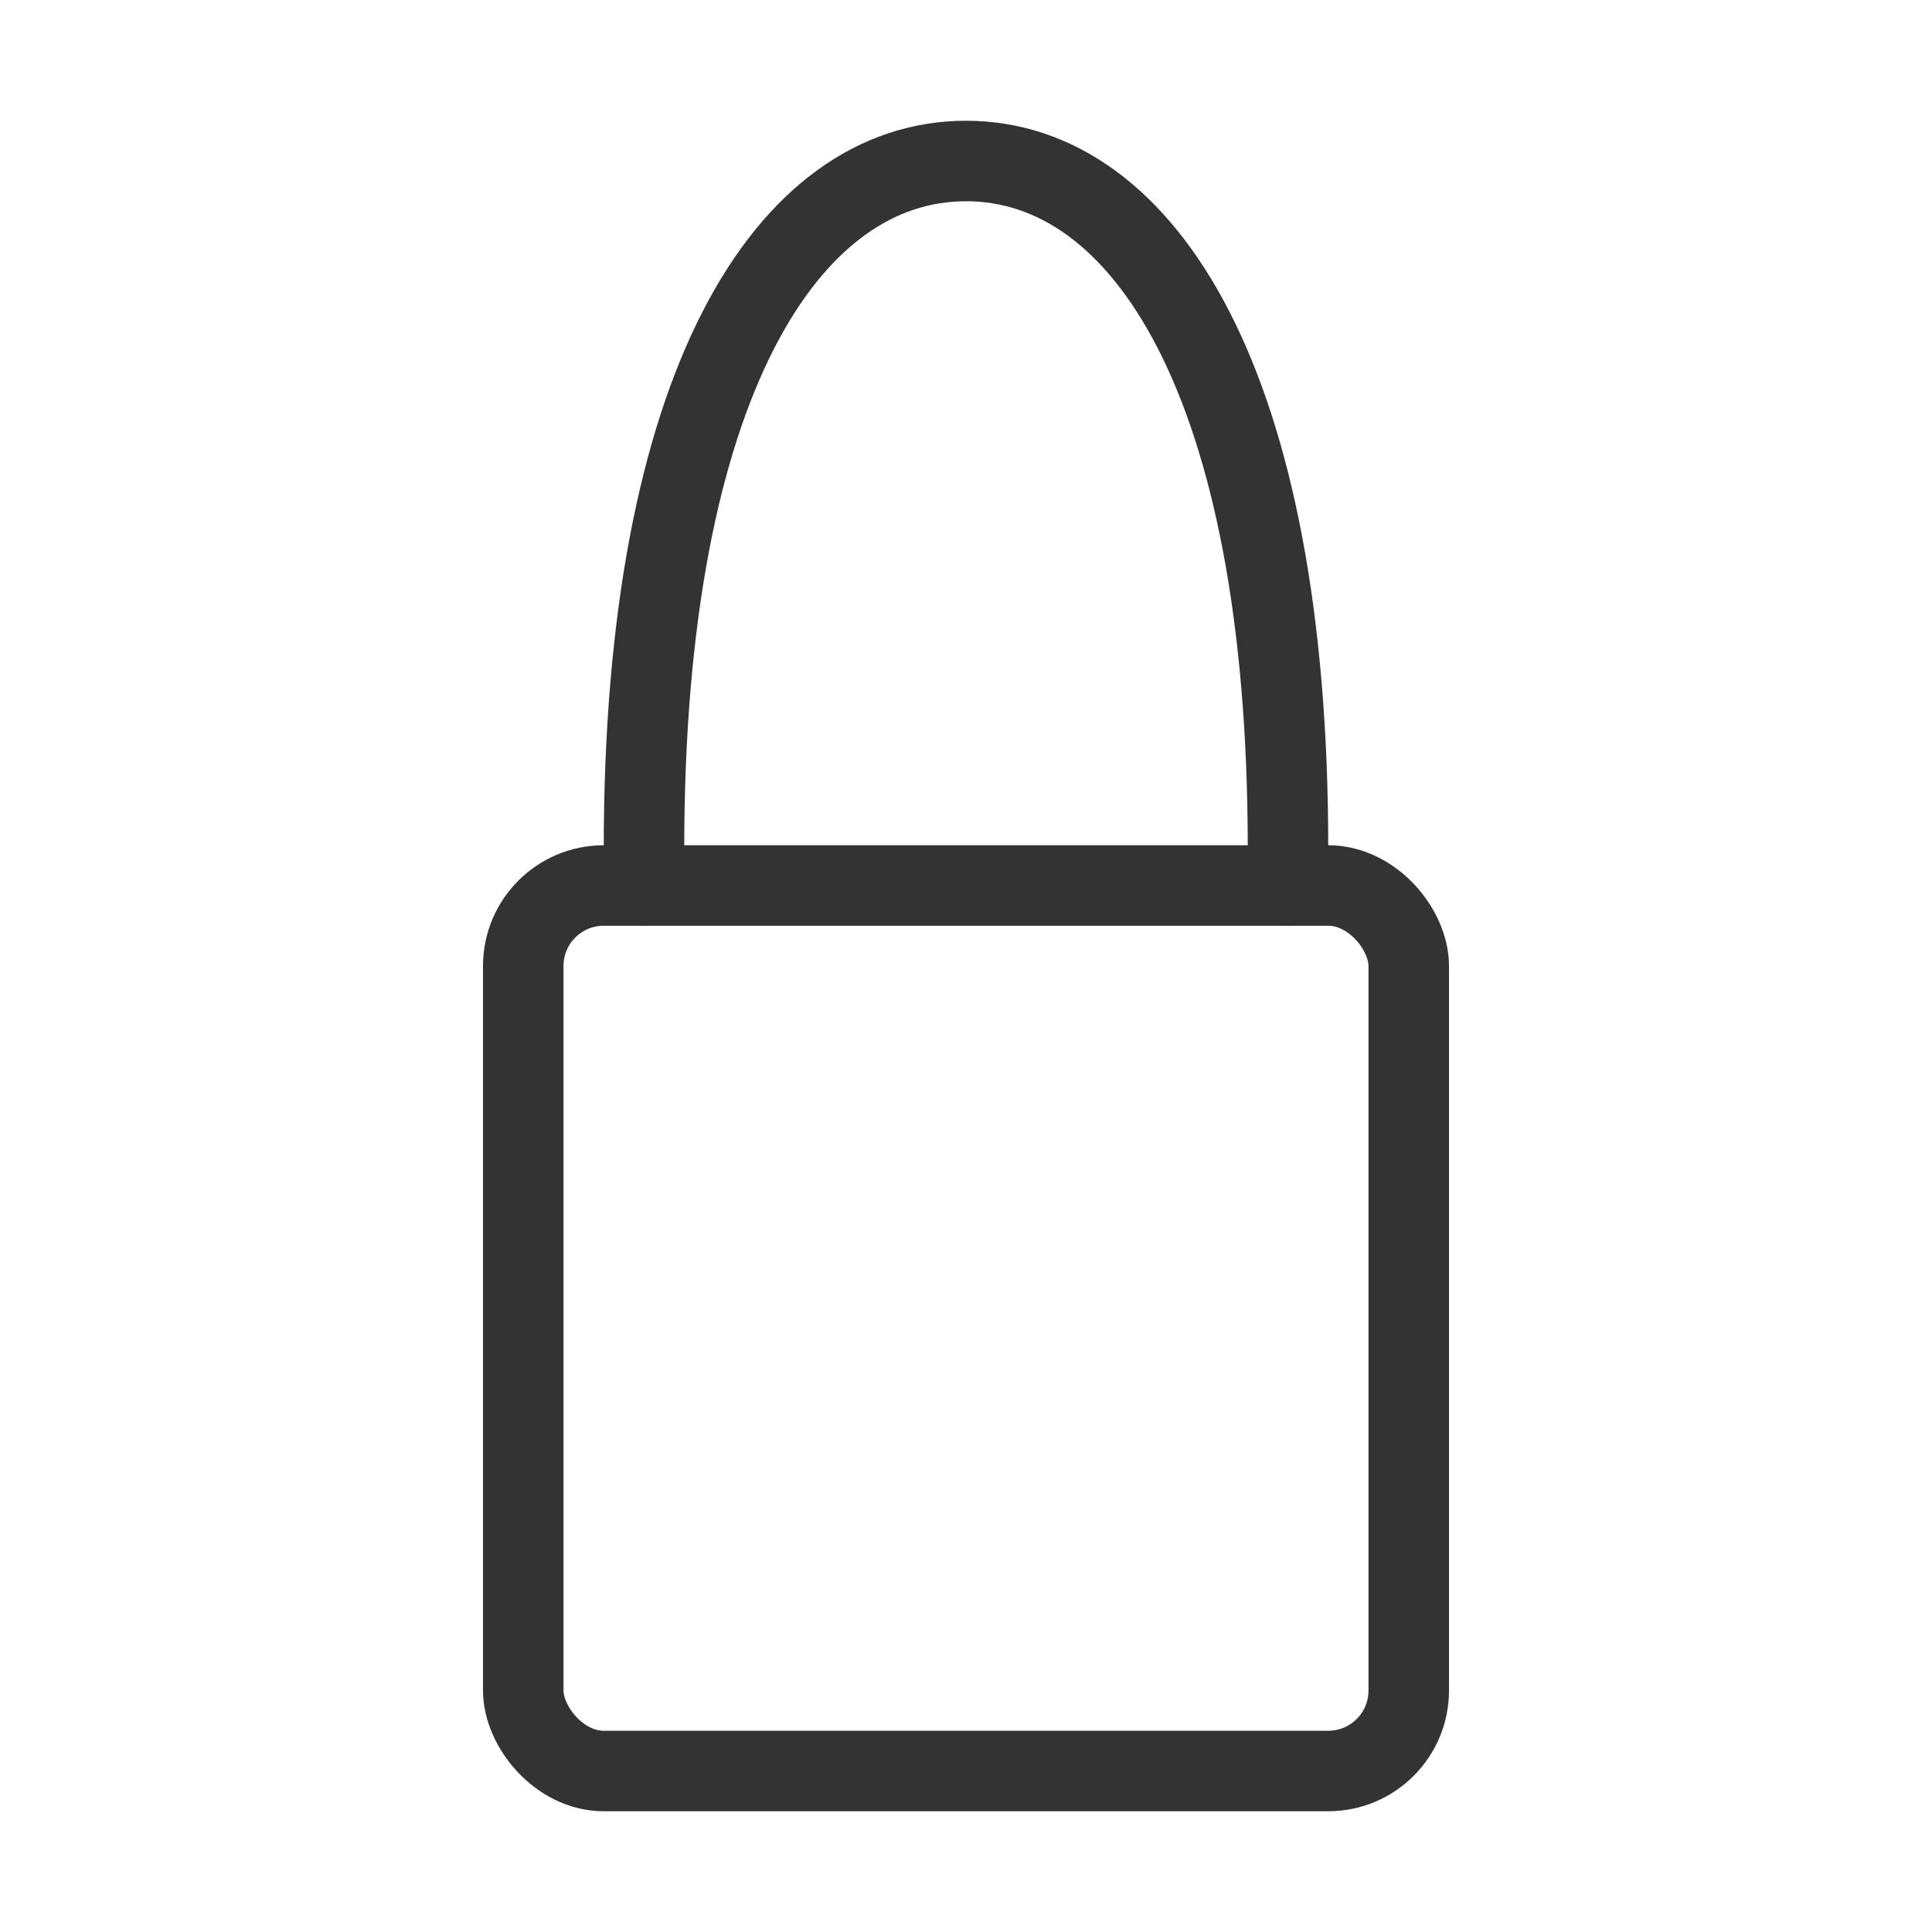 <?xml version="1.0" encoding="UTF-8"?><svg width="24" height="24" viewBox="0 0 48 48" fill="none" xmlns="http://www.w3.org/2000/svg"><path d="M31.992 22C31.997 21.692 32 21.383 32 21.073C32 9.515 28.418 4 24 4C19.582 4 16 9.515 16 21.073C16 21.383 16.003 21.692 16.008 22" stroke="#333" stroke-width="2" stroke-linecap="round" stroke-linejoin="round"/><rect x="13" y="22" width="22" height="22" rx="2" fill="none" stroke="#333" stroke-width="2" stroke-linecap="round" stroke-linejoin="round"/></svg>